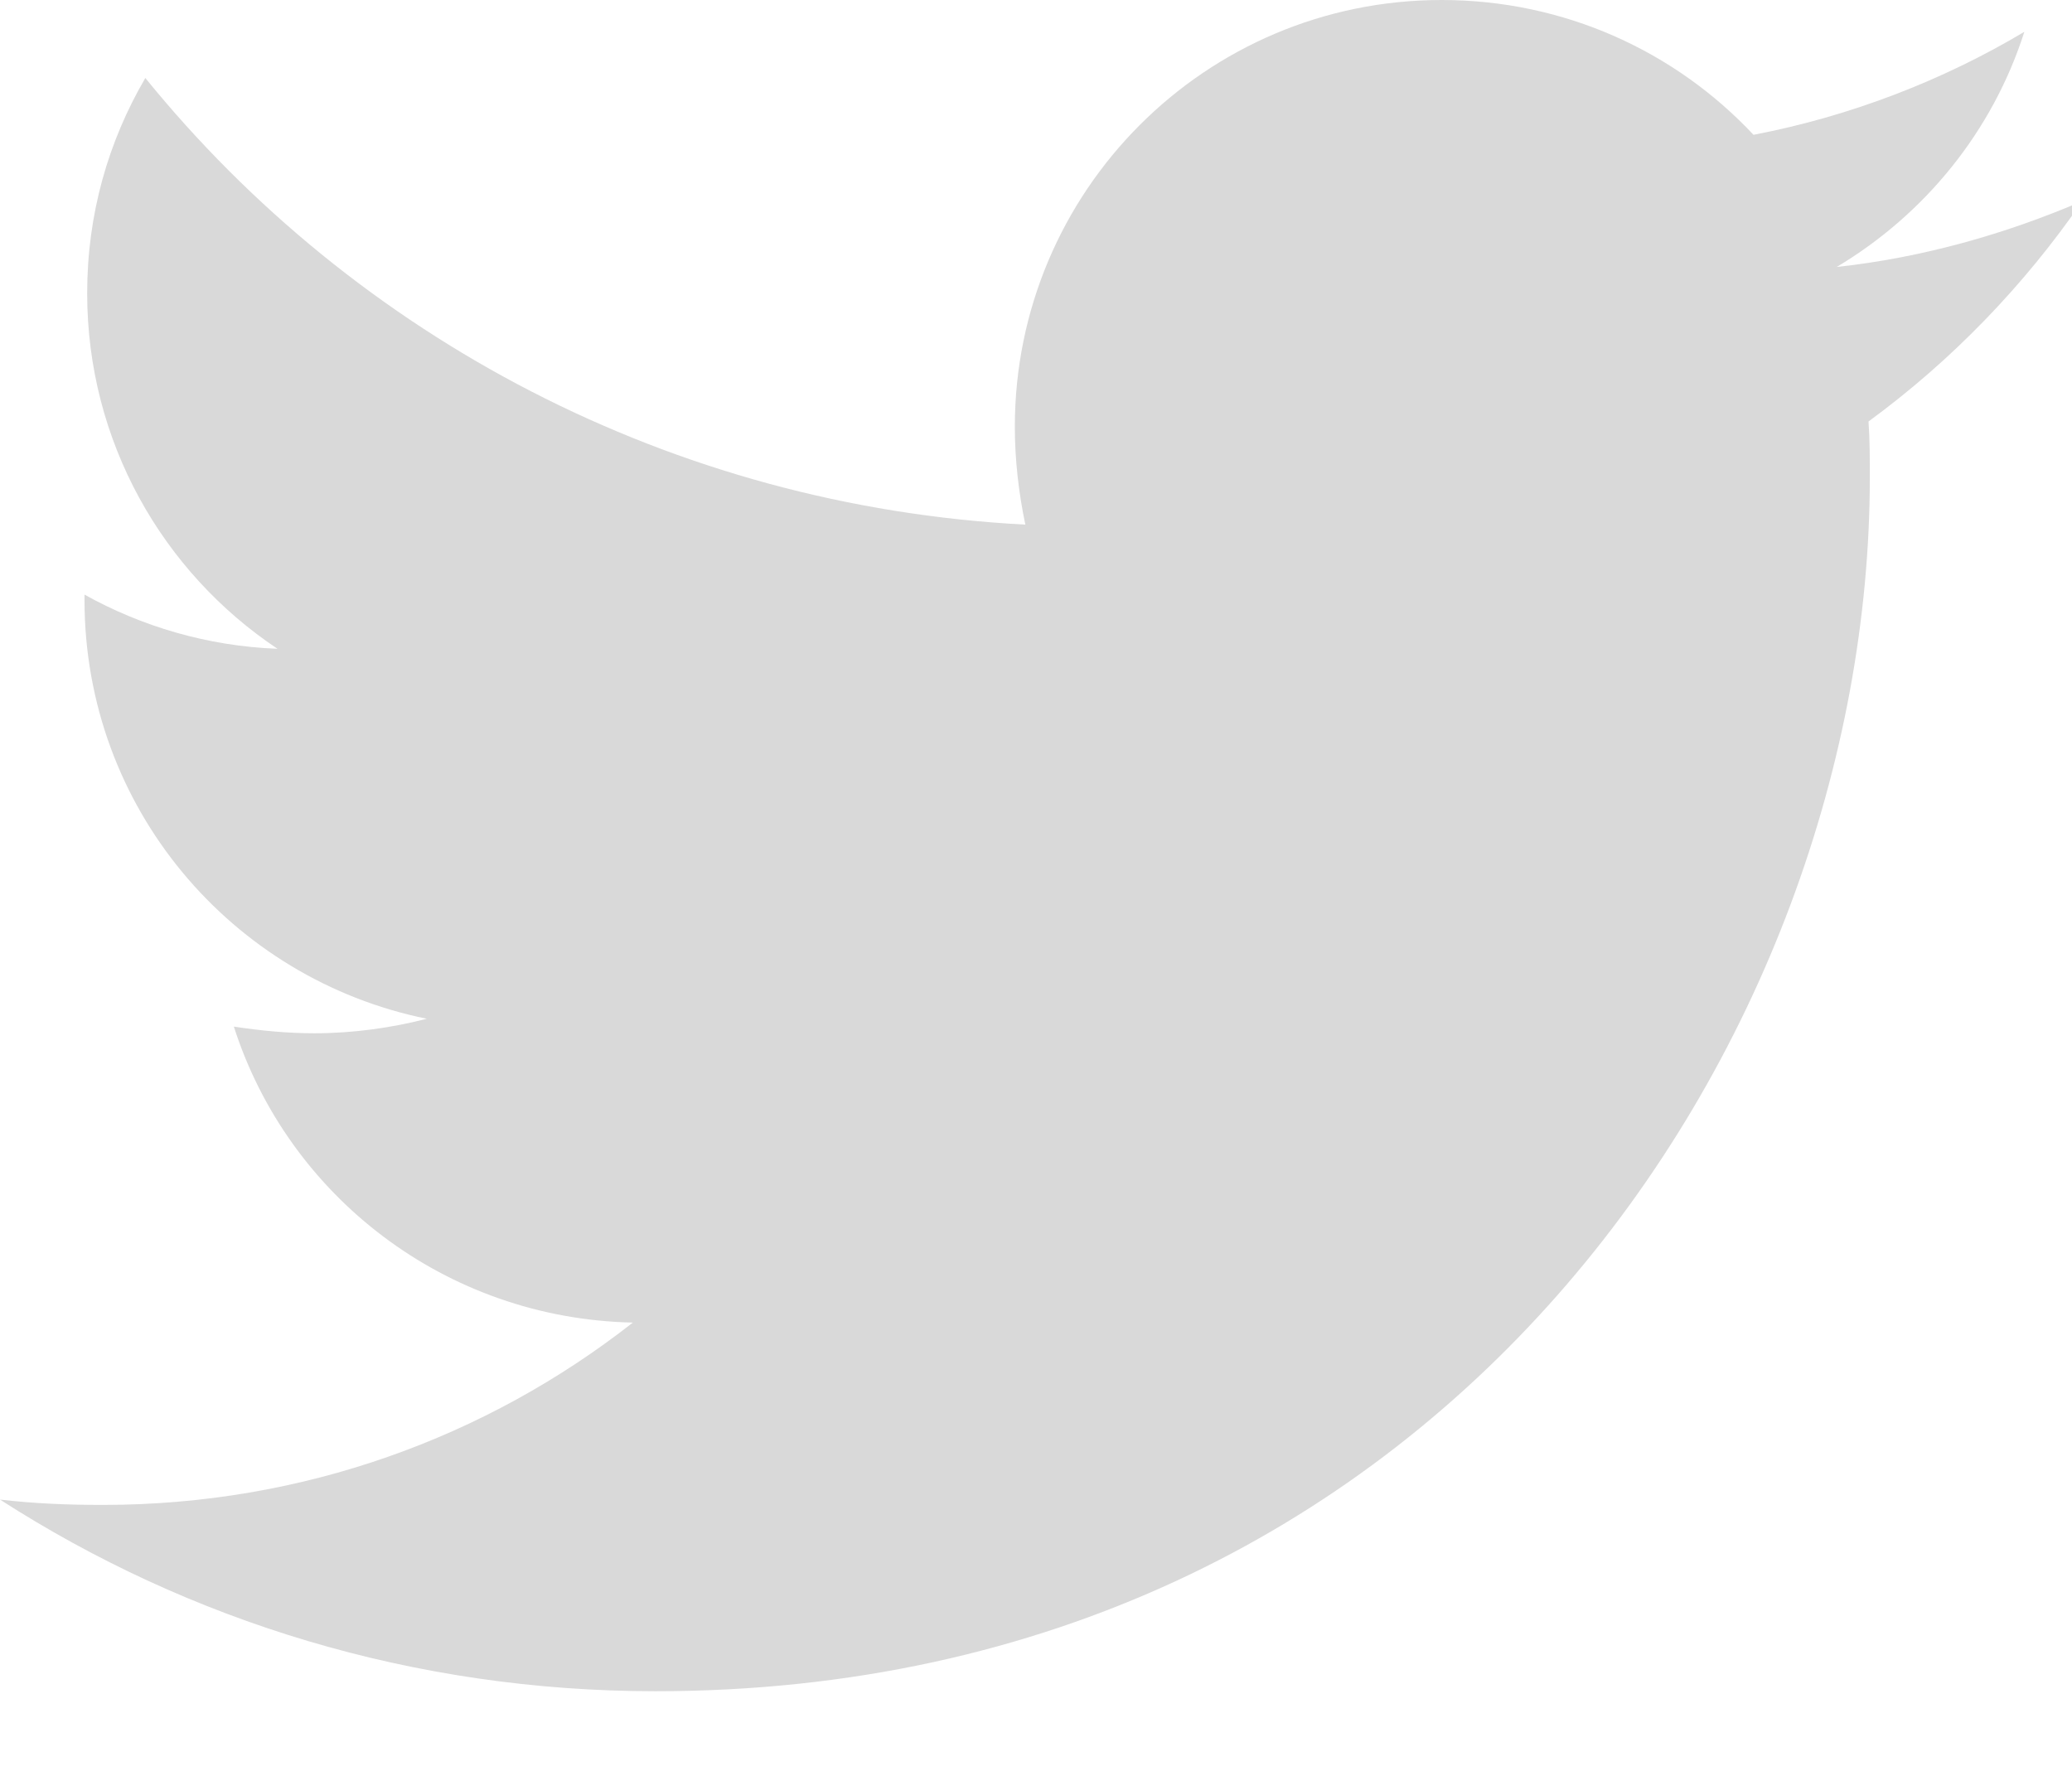 <?xml version="1.0" encoding="UTF-8" standalone="no"?>
<svg width="14px" height="12px" viewBox="0 0 14 12" version="1.1" xmlns="http://www.w3.org/2000/svg" xmlns:xlink="http://www.w3.org/1999/xlink">
    <!-- Generator: Sketch 43.2 (39069) - http://www.bohemiancoding.com/sketch -->
    <title>Twitter</title>
    <desc>Created with Sketch.</desc>
    <defs></defs>
    <g id="Page-1" stroke="none" stroke-width="1" fill="none" fill-rule="evenodd">
        <g id="Desktop-HD" transform="translate(-680, -960)" fill-rule="nonzero" fill="#D9D9D9">
            <g id="Media" transform="translate(649, 927)">
                <path d="M45.071,34.357 C44.678,34.928 44.187,35.437 43.625,35.848 C43.634,35.973 43.634,36.098 43.634,36.223 C43.634,40.036 40.732,44.428 35.429,44.428 C33.795,44.428 32.277,43.955 31,43.133 C31.232,43.16 31.455,43.169 31.696,43.169 C33.044,43.169 34.285,42.714 35.276,41.937 C34.008,41.91 32.946,41.08 32.58,39.937 C32.759,39.964 32.937,39.982 33.125,39.982 C33.384,39.982 33.643,39.946 33.884,39.884 C32.563,39.616 31.571,38.455 31.571,37.054 L31.571,37.018 C31.955,37.232 32.401,37.366 32.875,37.384 C32.098,36.866 31.589,35.982 31.589,34.982 C31.589,34.446 31.732,33.955 31.982,33.527 C33.402,35.277 35.536,36.42 37.928,36.545 C37.883,36.331 37.857,36.107 37.857,35.884 C37.857,34.295 39.143,33 40.741,33 C41.571,33 42.321,33.348 42.848,33.911 C43.5,33.786 44.125,33.545 44.678,33.215 C44.464,33.885 44.008,34.447 43.41,34.804 C43.99,34.741 44.553,34.581 45.071,34.358 L45.071,34.357 Z" id="Twitter"></path>
            </g>
        </g>
    </g>
</svg>